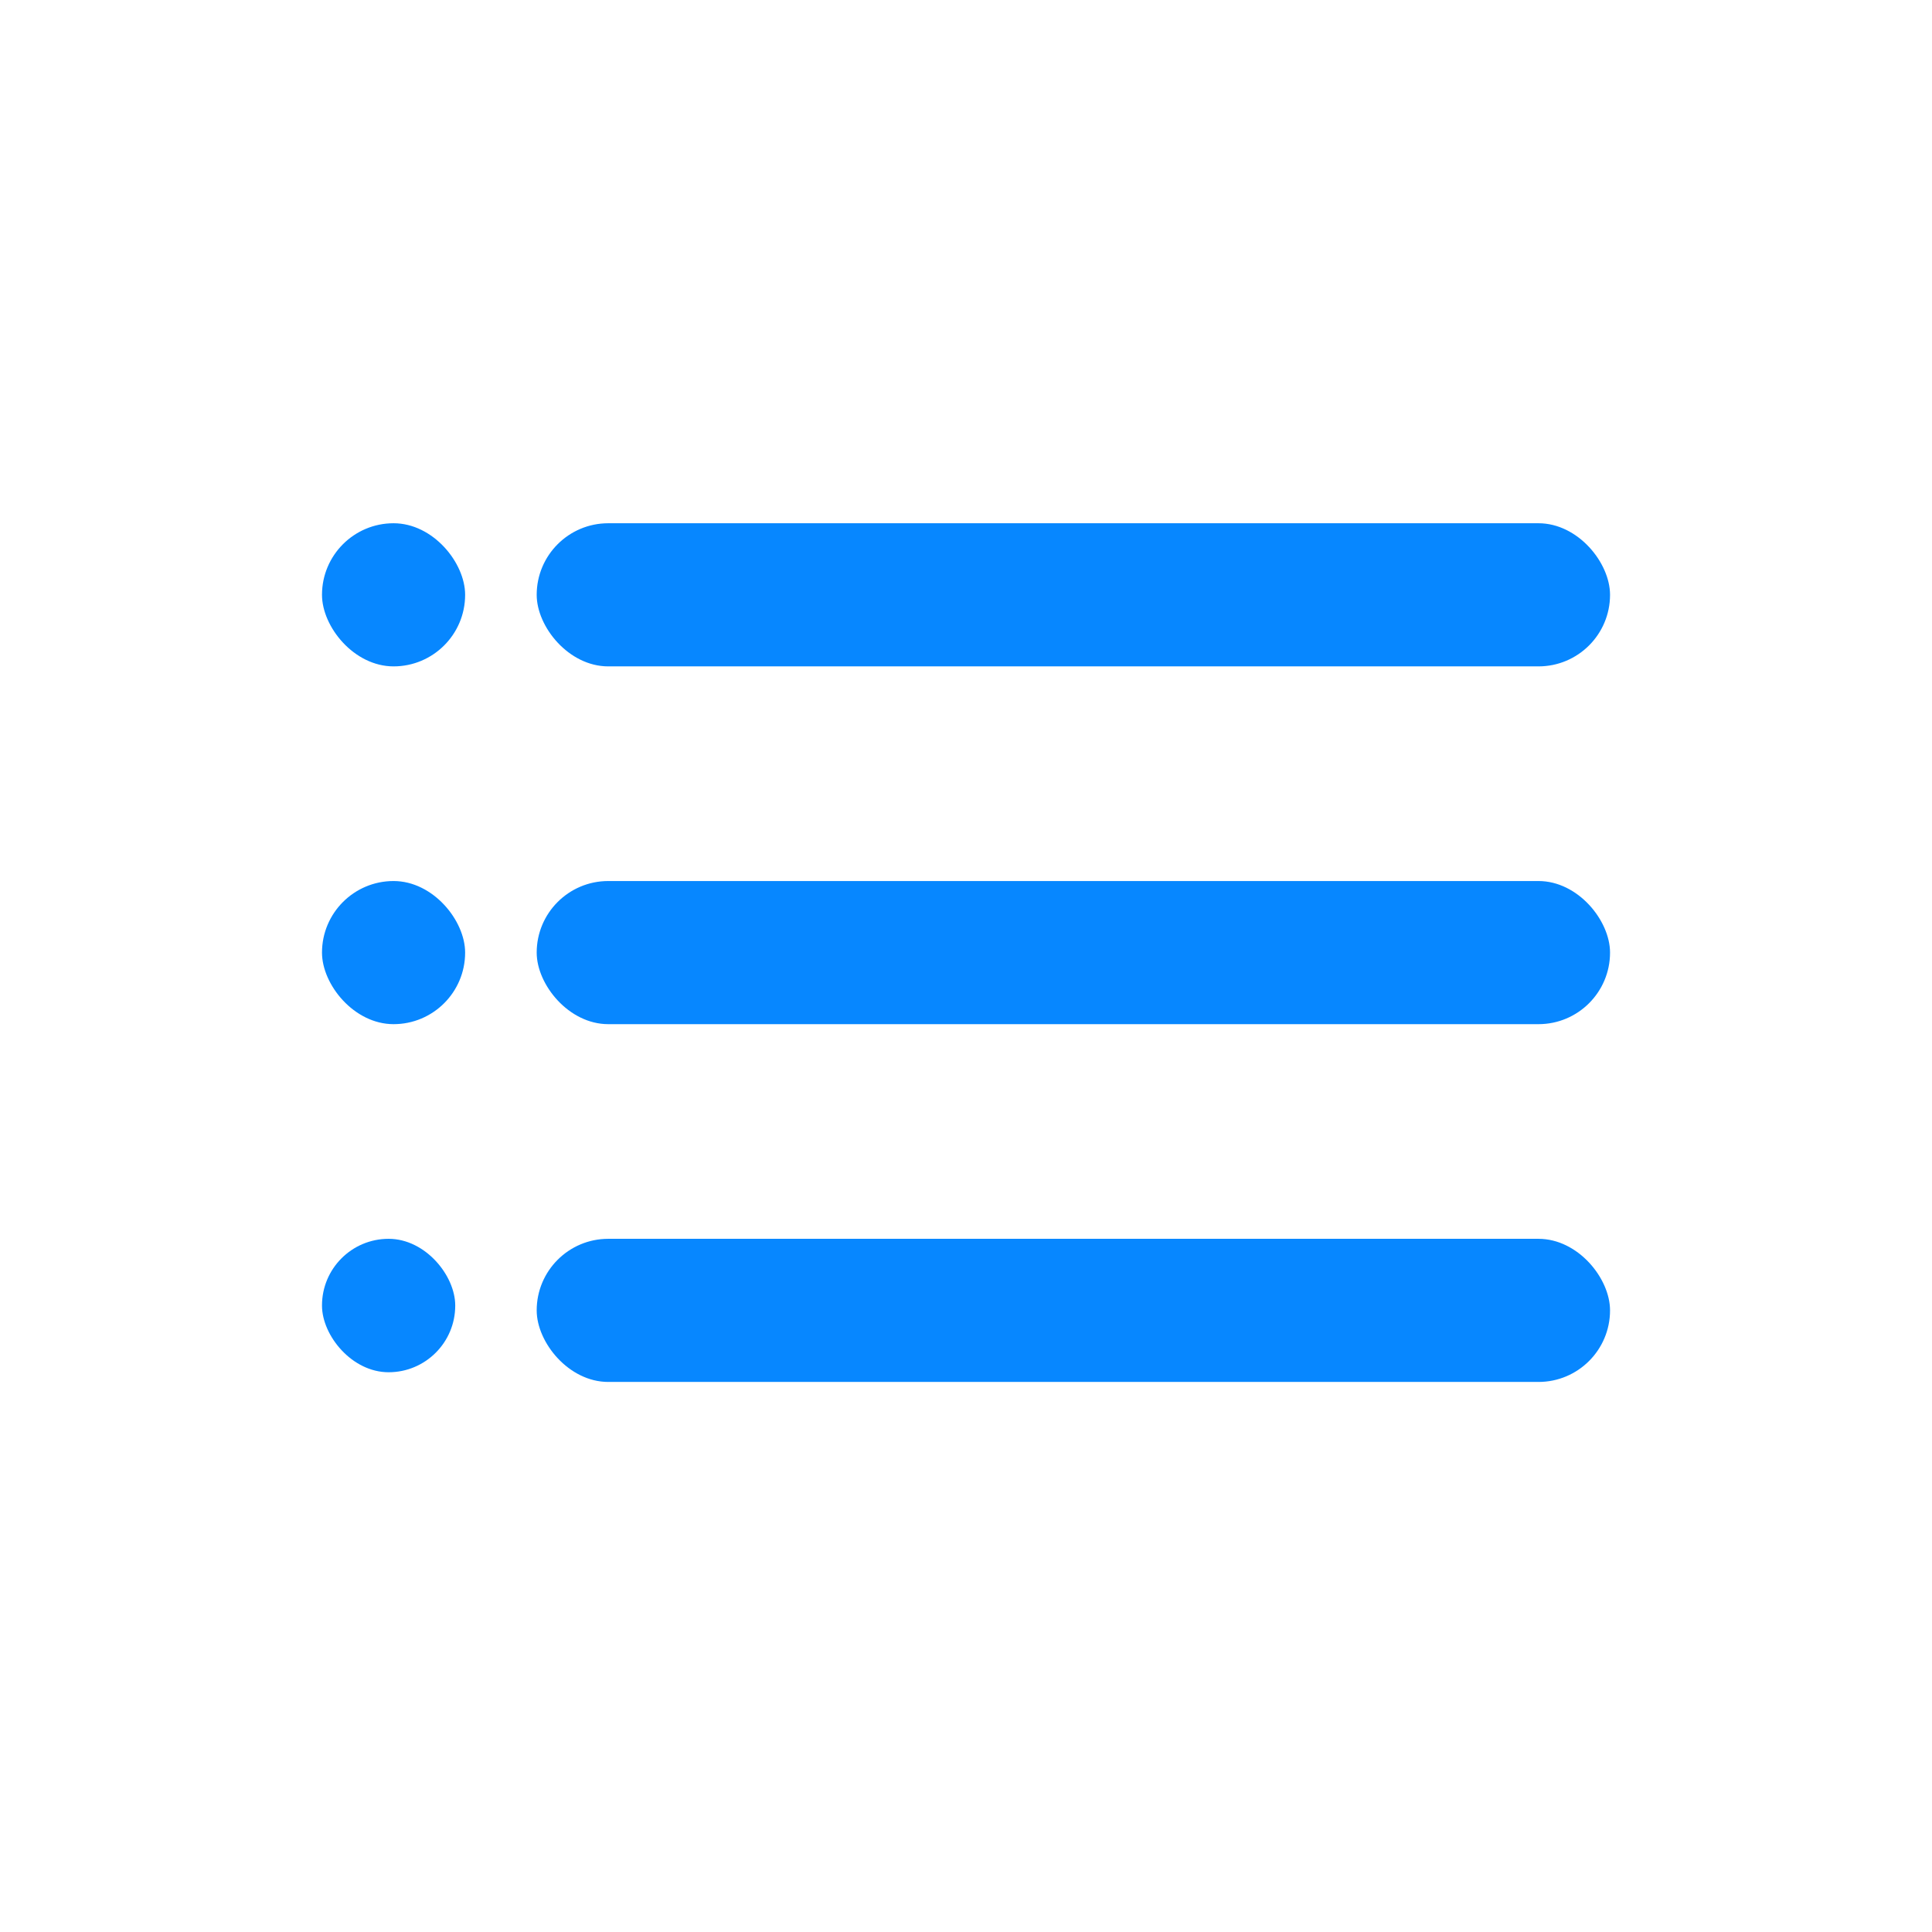 <svg width="48" height="48" viewBox="0 0 48 48" fill="none" xmlns="http://www.w3.org/2000/svg">
<rect x="8" y="13" width="3.556" height="3.556" rx="1.778" fill="#0787FF"/>
<rect x="8" y="21.889" width="3.556" height="3.556" rx="1.778" fill="#0787FF"/>
<rect x="8" y="30.778" width="3.31" height="3.315" rx="1.655" fill="#0787FF"/>
<rect x="13.334" y="13" width="26.667" height="3.556" rx="1.778" fill="#0787FF"/>
<rect x="13.334" y="21.889" width="26.667" height="3.556" rx="1.778" fill="#0787FF"/>
<rect x="13.334" y="30.778" width="26.667" height="3.556" rx="1.778" fill="#0787FF"/>
</svg>
